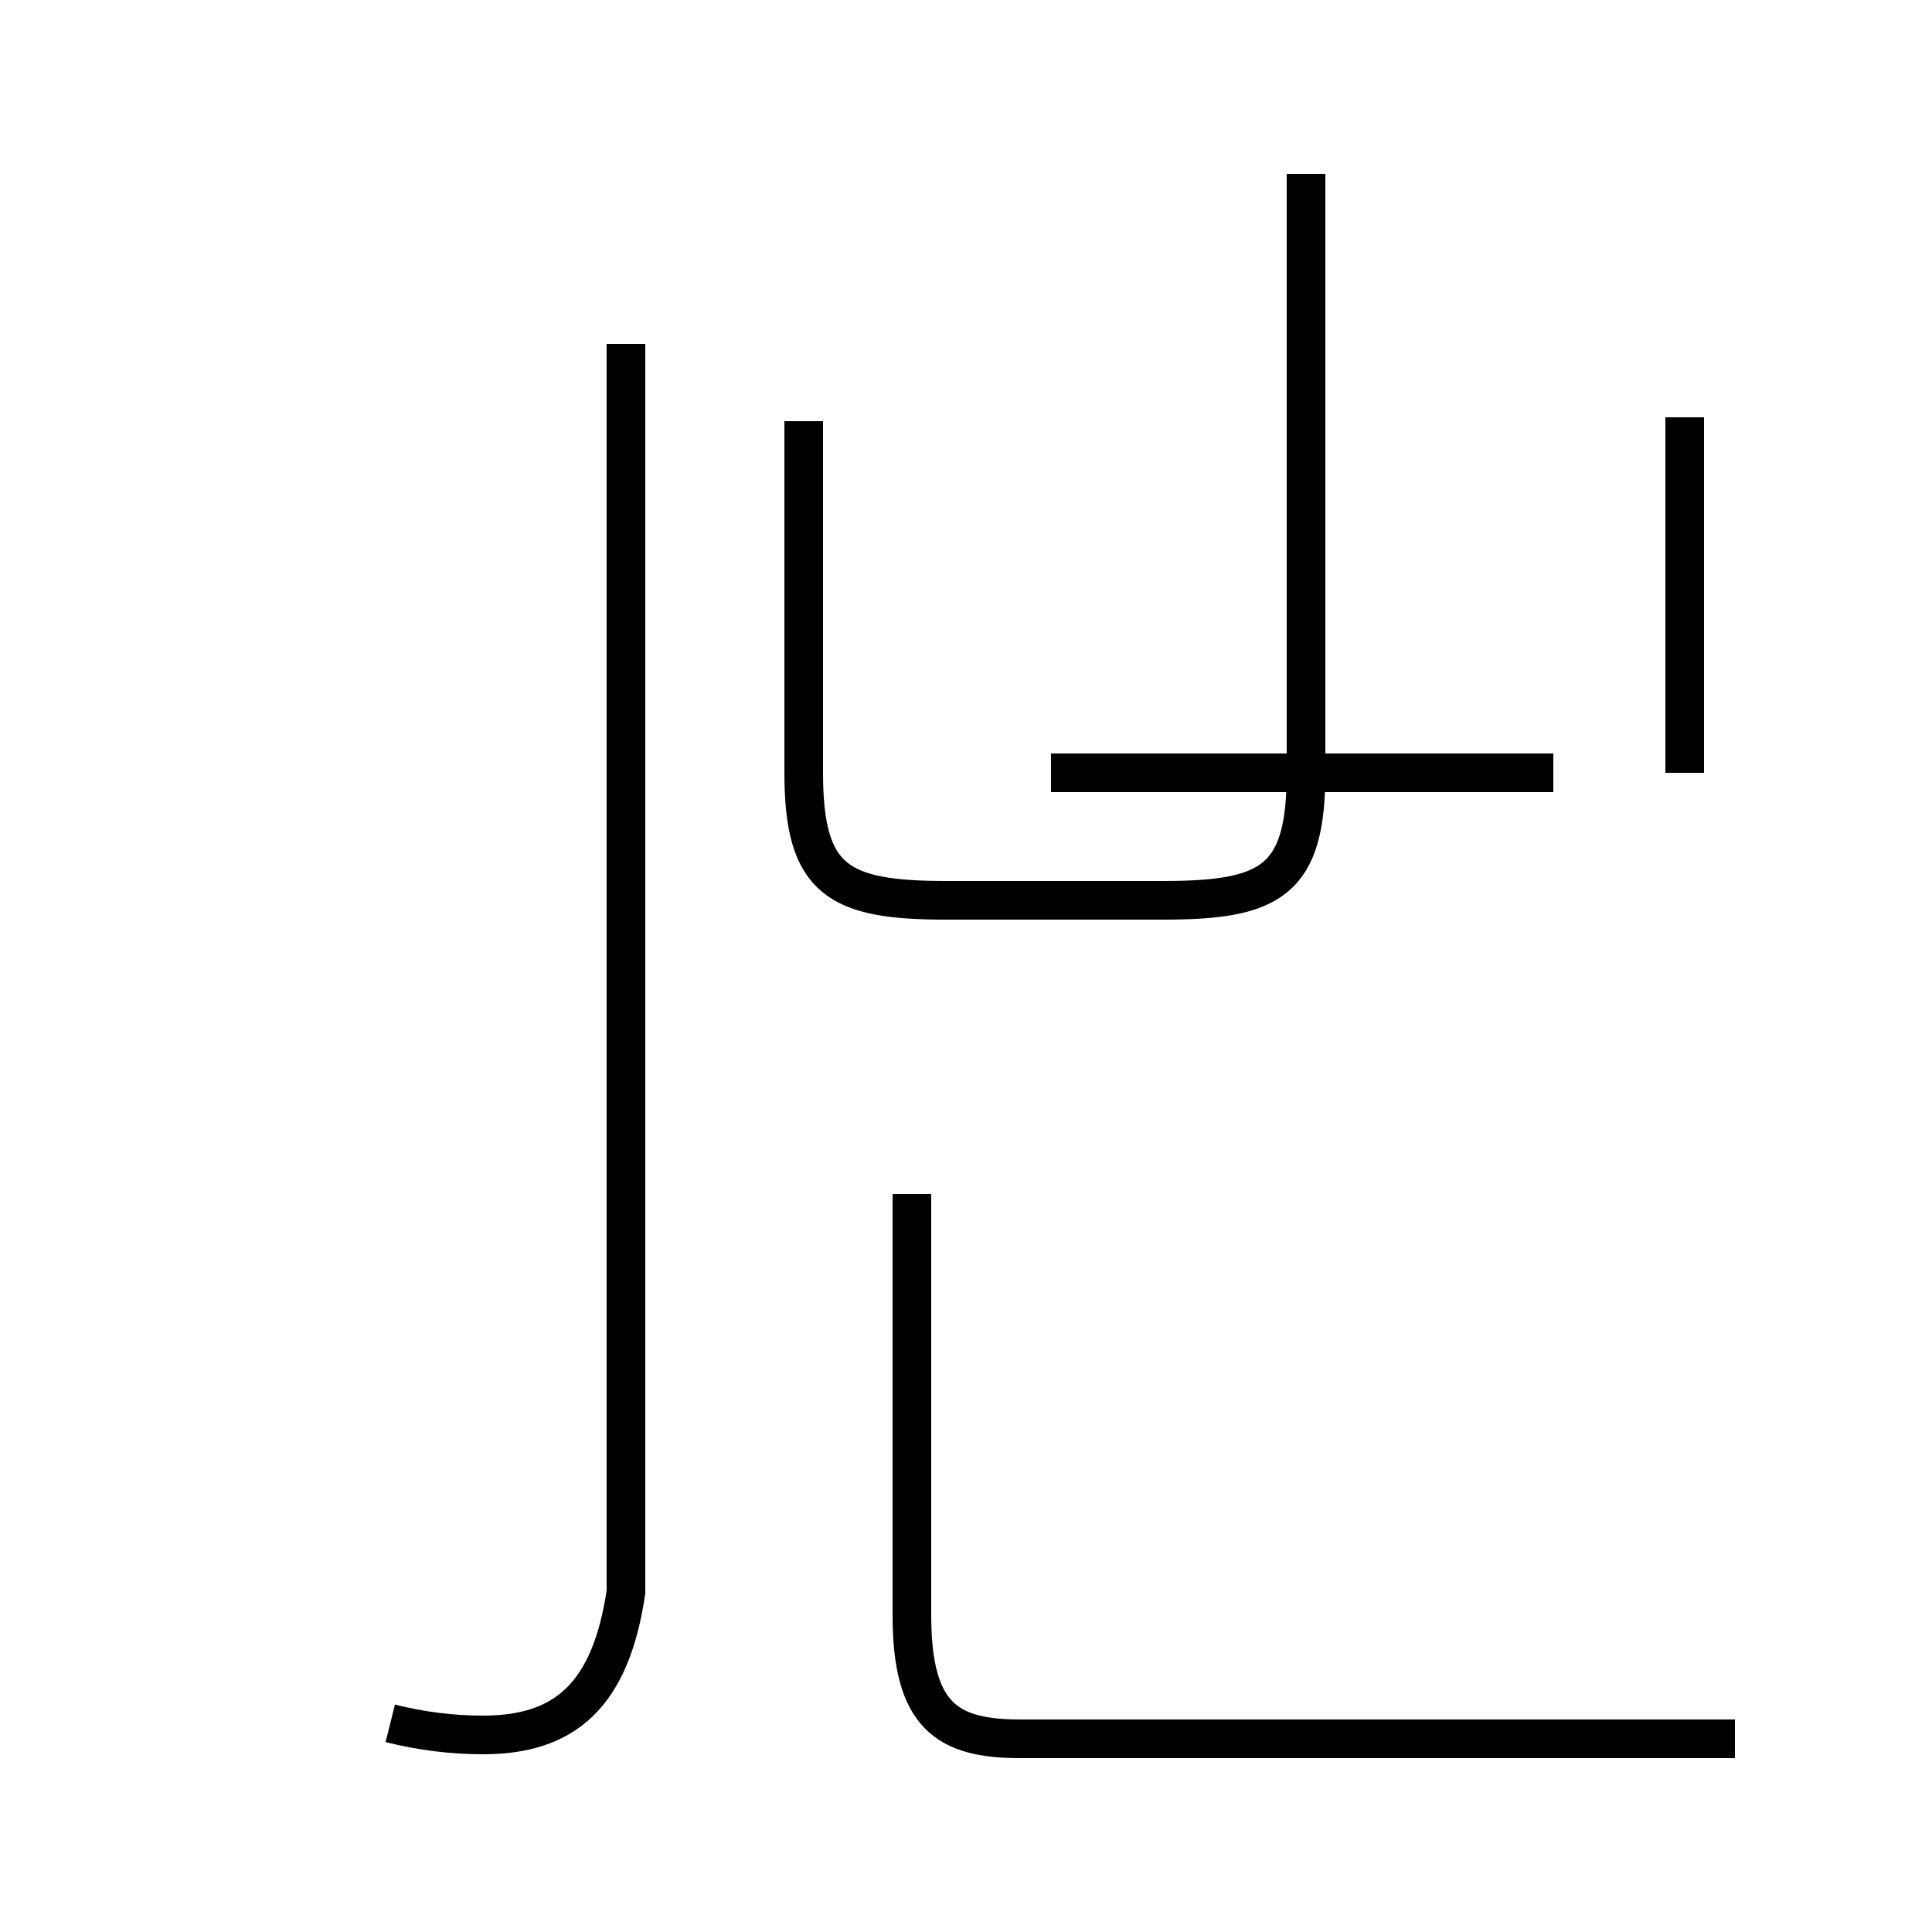 <?xml version='1.0' encoding='utf8'?>
<svg viewBox="0.0 -44.0 50.0 50.0" version="1.1" xmlns="http://www.w3.org/2000/svg">
<rect x="0.0" y="-44.0" width="50.0" height="50.0" fill="#808080" stroke="none"/>
<rect x="-1000" y="-1000" width="2000" height="2000" stroke="white" fill="white"/>
<g style="fill:none; stroke:#000000;  stroke-width:1">
<path d="M 10.1 -0.6 C 10.9 -0.8 11.7 -0.9 12.5 -0.9 C 14.6 -0.9 15.8 0.1 16.2 2.8 L 16.2 35.1 M 16.2 23.1 L 16.2 33.1 M 33.8 39.5 L 33.8 24.0 C 33.8 21.2 32.9 20.7 30.1 20.7 L 24.5 20.7 C 21.7 20.7 20.8 21.2 20.8 24.0 L 20.8 33.1 M 43.6 24.0 L 43.6 33.2 M 40.2 24.0 L 27.2 24.0 M 44.9 -1.0 L 26.4 -1.0 C 24.5 -1.0 23.6 -0.4 23.6 2.2 L 23.6 13.1 " transform="scale(1, -1)" />
</g>
</svg>
